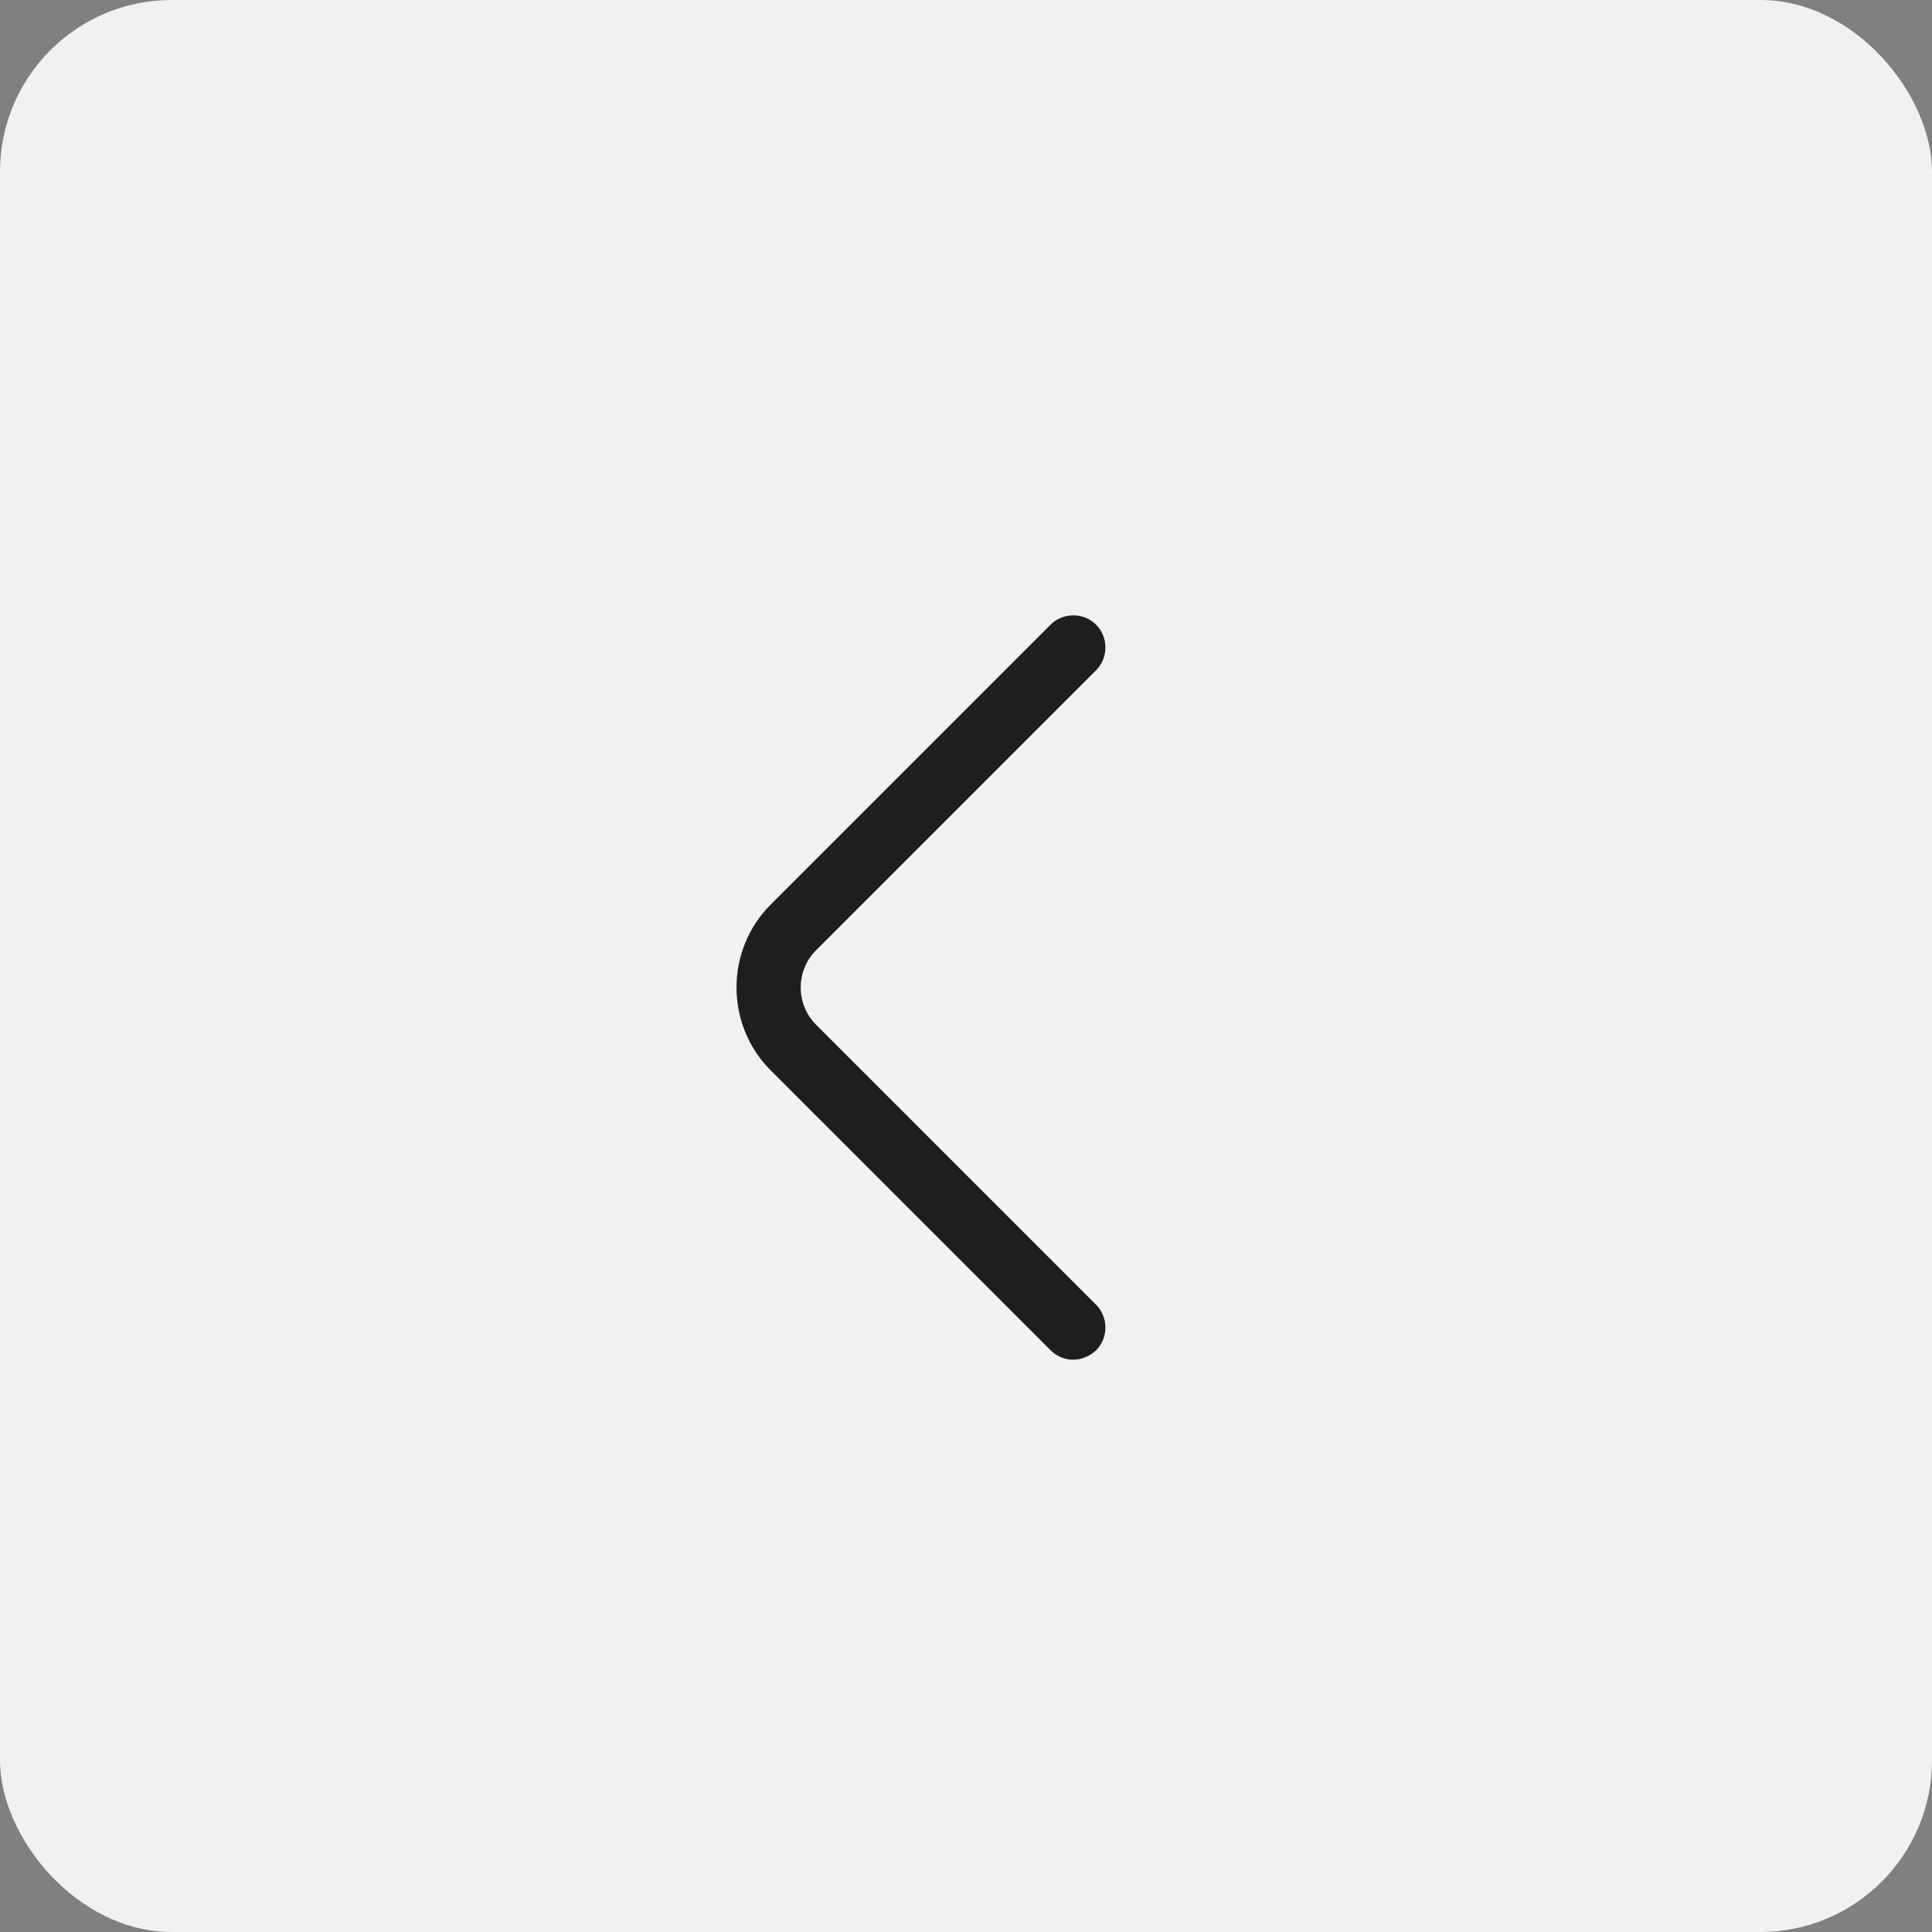 <svg width="45" height="45" viewBox="0 0 45 45" fill="none" xmlns="http://www.w3.org/2000/svg">
<rect x="0" y="0" width="45" height="45" fill="#808080" stroke="none"/>
<rect width="45" height="45" rx="4" fill="#F1F1F1"/>
<path d="M25 31.67C24.81 31.67 24.62 31.6 24.47 31.45L17.95 24.93C16.89 23.87 16.89 22.13 17.95 21.07L24.47 14.55C24.76 14.26 25.24 14.26 25.53 14.55C25.82 14.84 25.82 15.32 25.53 15.61L19.01 22.13C18.53 22.61 18.53 23.39 19.01 23.87L25.53 30.39C25.82 30.68 25.82 31.16 25.53 31.45C25.38 31.59 25.19 31.67 25 31.67Z" fill="#1E1E1E"/>
</svg>
